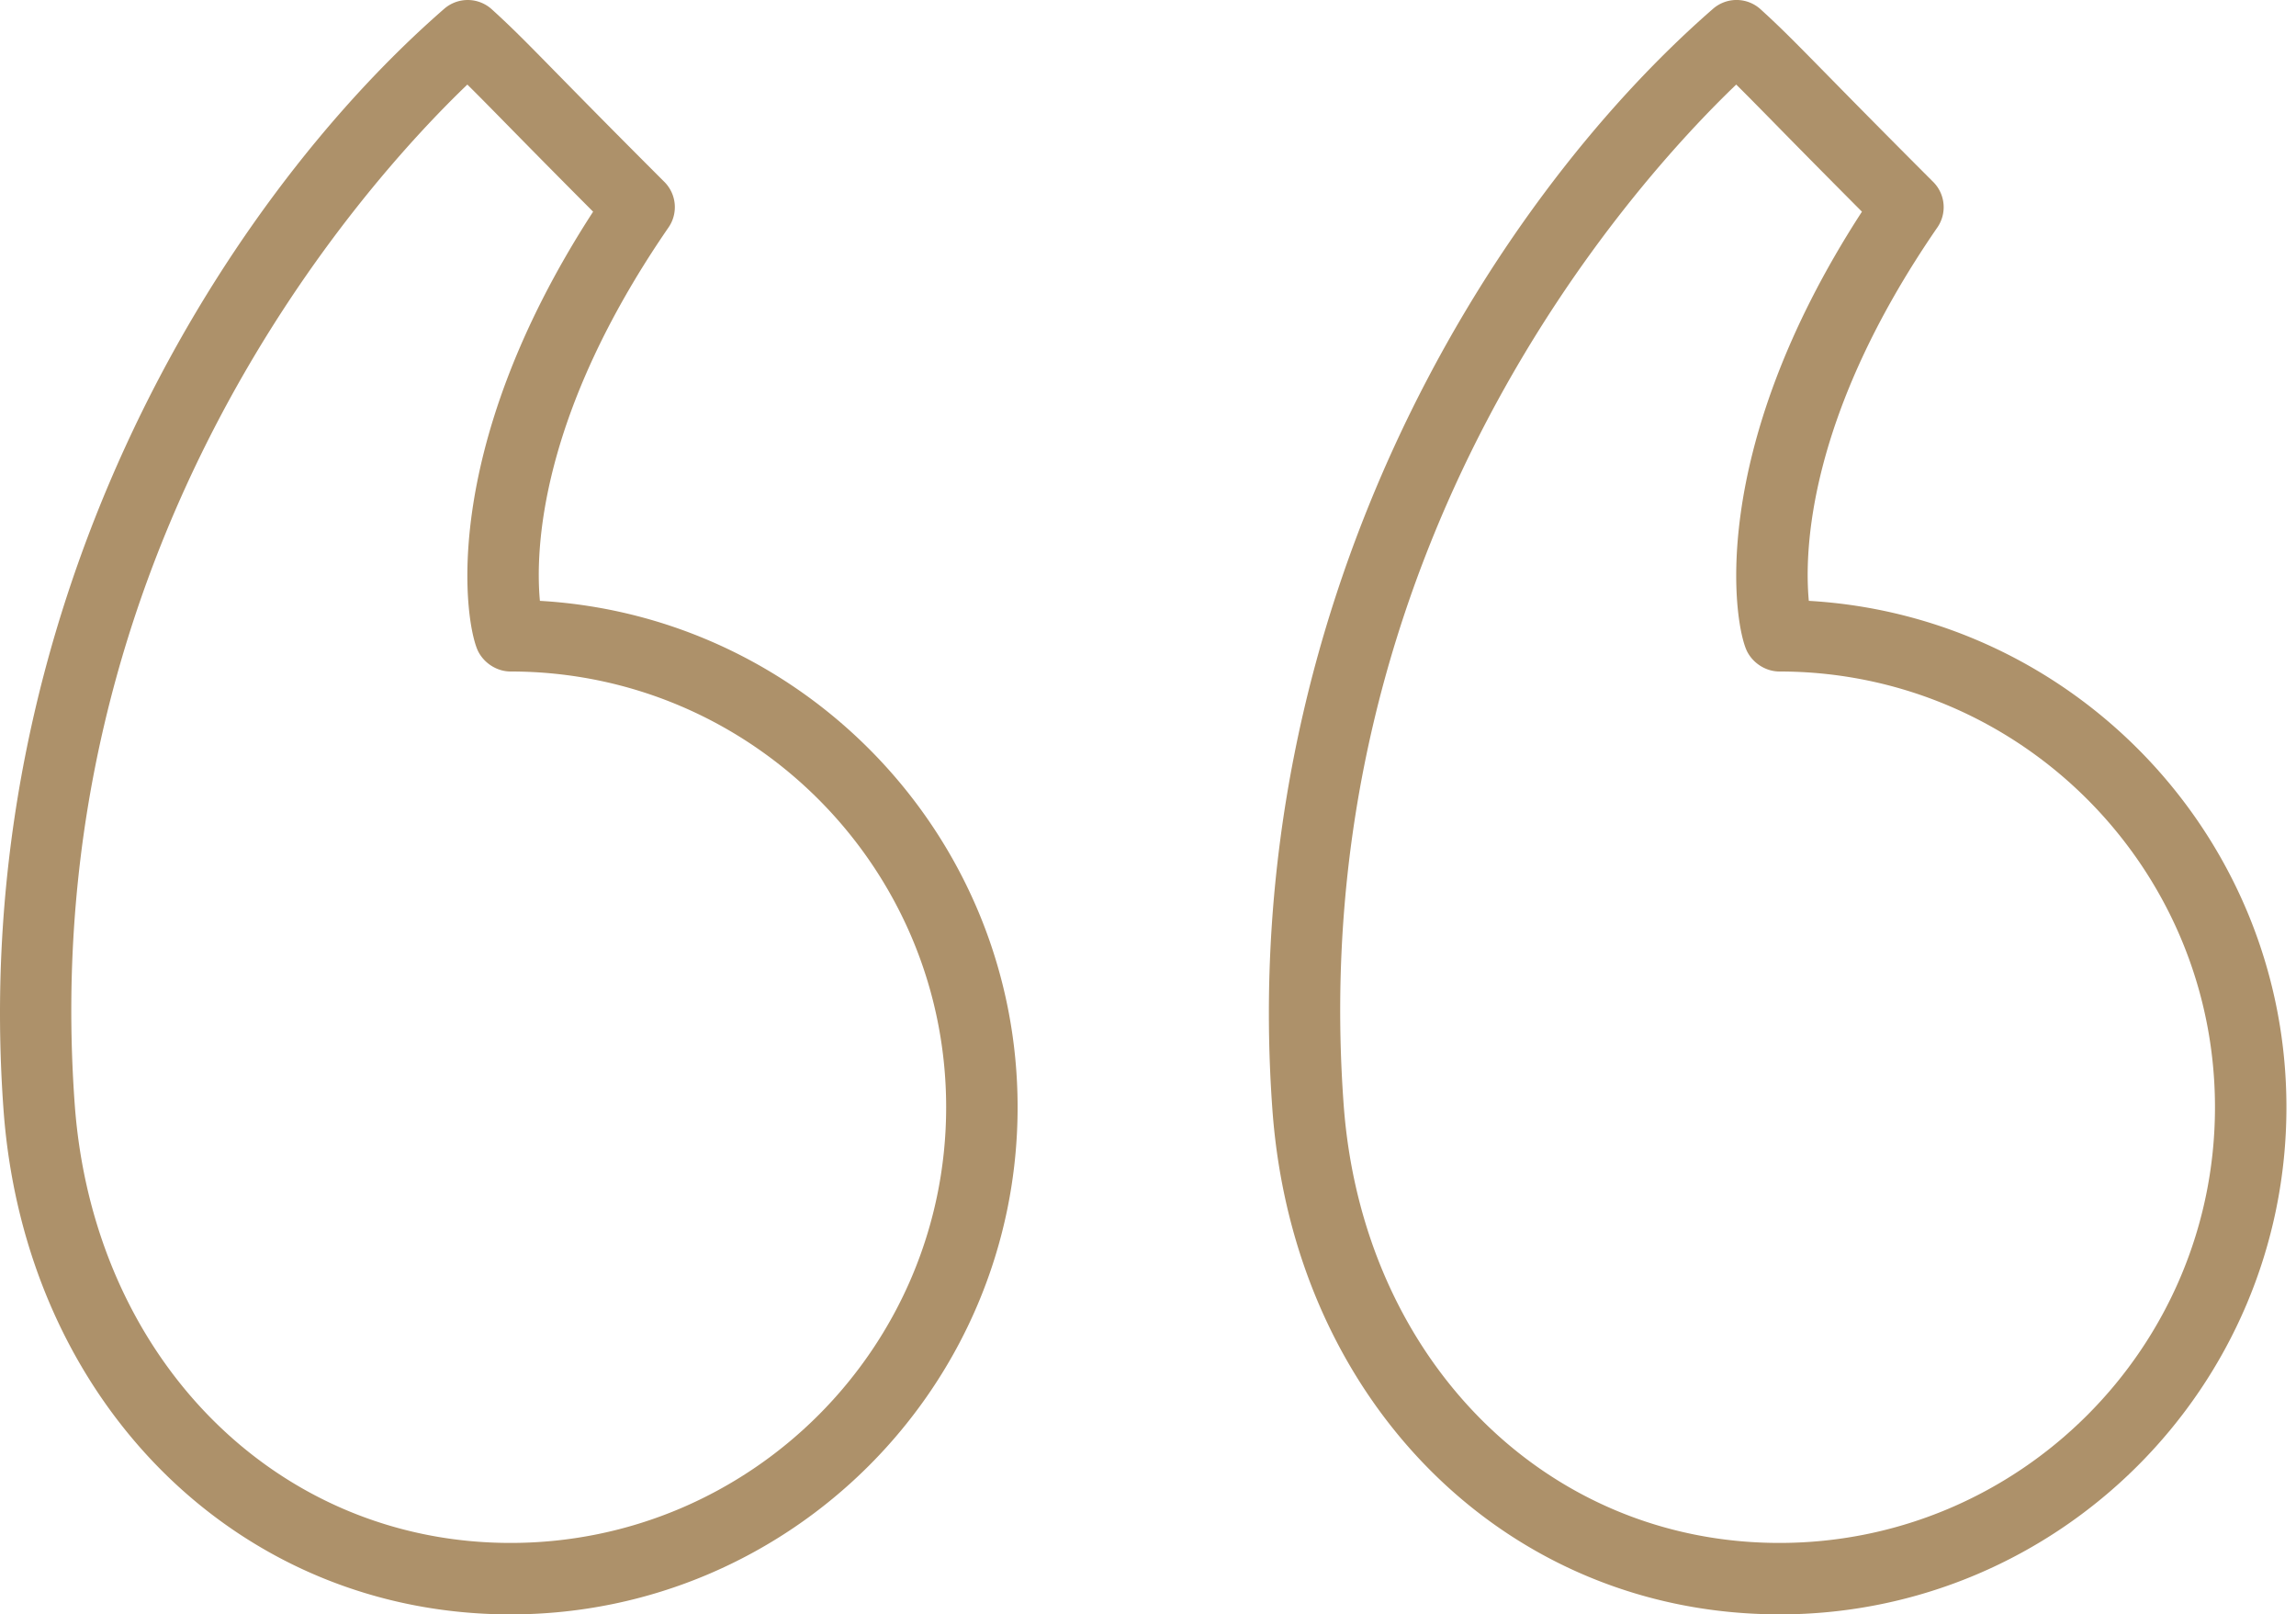 <svg width="101" height="71" fill="none" xmlns="http://www.w3.org/2000/svg"><path d="M78.275 71c12.3 0 22.304-10.005 22.304-22.305 0-11.865-9.311-21.597-21.01-22.27-.203-2.187-.051-8.14 5.654-16.421A1.57 1.57 0 0085.04 8c-2.335-2.335-3.777-3.805-4.787-4.833-1.322-1.345-1.925-1.959-2.807-2.76a1.572 1.572 0 00-2.087-.023c-9.941 8.65-20.984 26.522-19.386 48.424.936 12.858 10.315 22.19 22.302 22.19zm-1.9-67.281c.428.422.916.919 1.636 1.651.874.892 2.075 2.113 3.895 3.94-6.924 10.668-5.616 18.266-5.043 19.356.271.517.829.866 1.412.866 10.565 0 19.161 8.596 19.161 19.163 0 10.565-8.596 19.162-19.161 19.162-10.293 0-18.353-8.107-19.168-19.276C57.31 23.948 71.95 7.956 76.375 3.72zM.155 48.809v.001C1.095 61.667 10.475 71 22.458 71c12.3 0 22.306-10.005 22.306-22.305 0-11.865-9.313-21.597-21.014-22.27-.202-2.185-.049-8.135 5.657-16.421A1.57 1.57 0 0029.226 8C26.9 5.676 25.46 4.208 24.45 3.18c-1.327-1.353-1.934-1.97-2.82-2.774a1.575 1.575 0 00-2.088-.02C9.602 9.037-1.44 26.909.155 48.809zm20.403-45.09c.431.425.924.925 1.65 1.665.875.89 2.07 2.109 3.883 3.926-6.923 10.67-5.617 18.267-5.046 19.356.271.516.83.866 1.413.866 10.567 0 19.163 8.596 19.163 19.163 0 10.566-8.596 19.162-19.163 19.162-10.29 0-18.353-8.107-19.17-19.277v.002C1.496 23.952 16.136 7.955 20.559 3.719z" fill="#AD916A"/></svg>